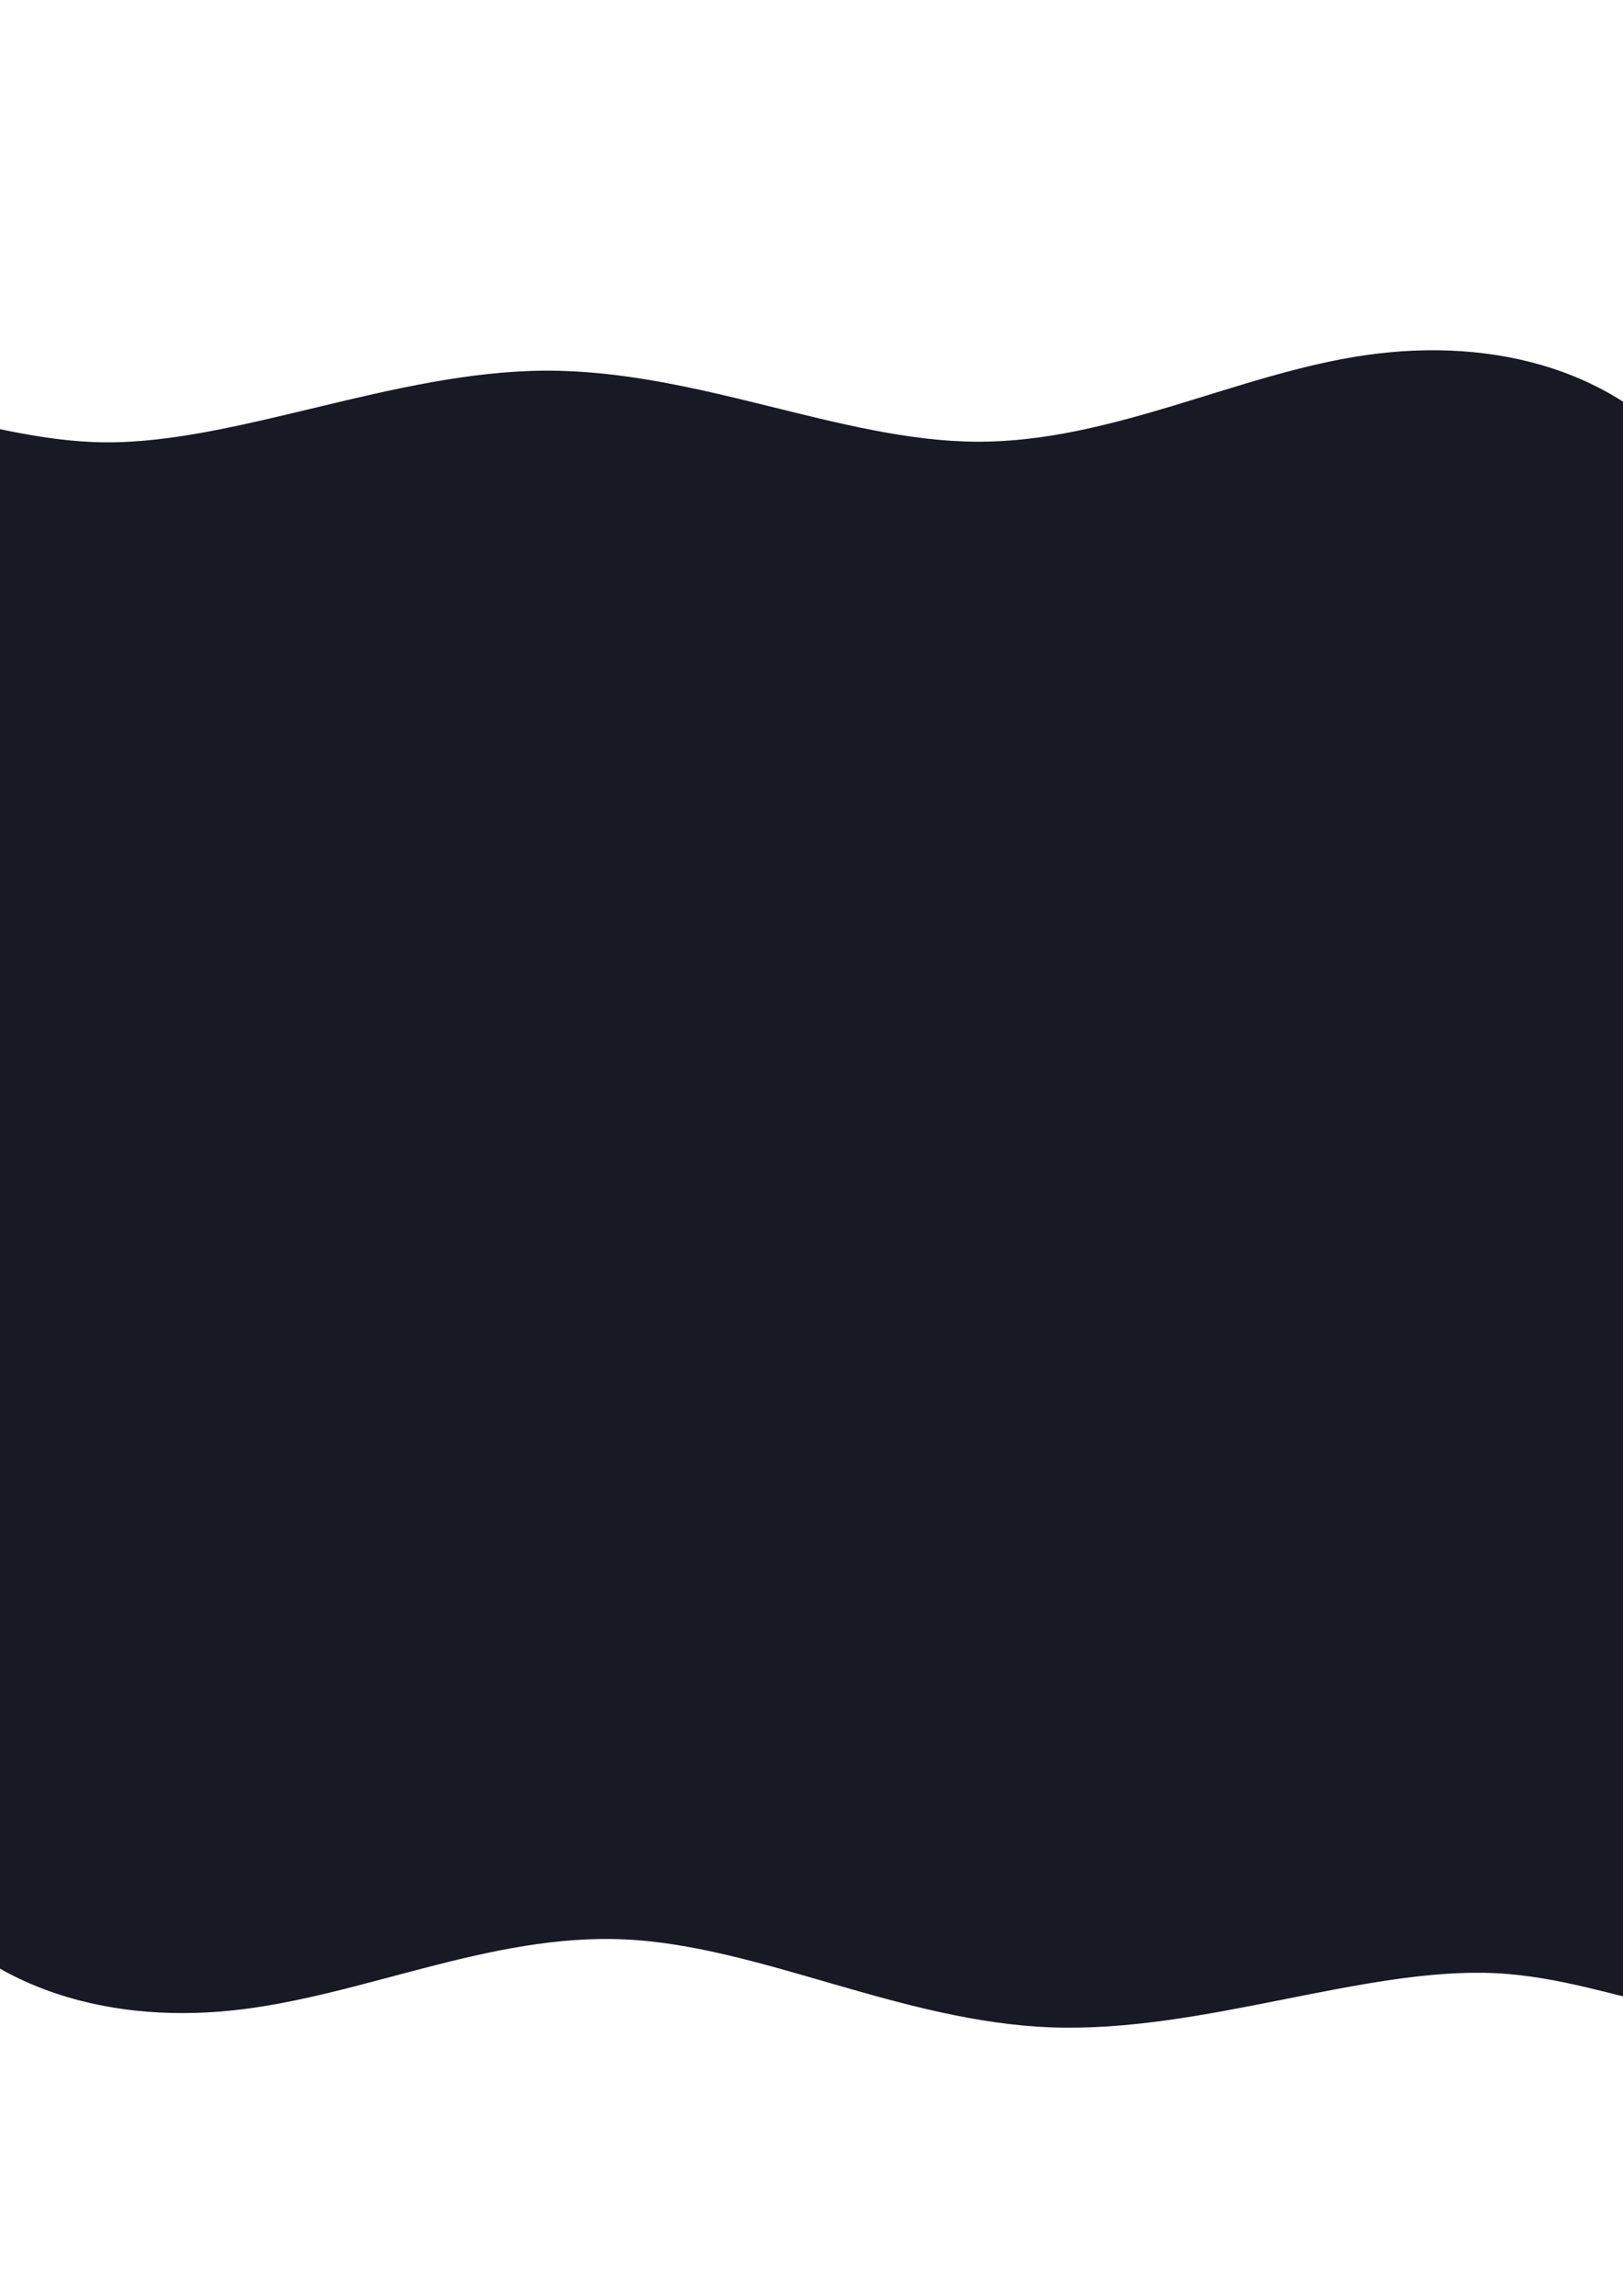 <?xml version="1.0" encoding="UTF-8" standalone="no"?>
<!-- Created with Inkscape (http://www.inkscape.org/) -->

<svg
   width="210mm"
   height="297mm"
   viewBox="0 0 210 297"
   version="1.1"
   id="svg1"
   inkscape:version="1.3 (0e150ed6c4, 2023-07-21)"
   sodipodi:docname="wave04.svg"
   xmlns:inkscape="http://www.inkscape.org/namespaces/inkscape"
   xmlns:sodipodi="http://sodipodi.sourceforge.net/DTD/sodipodi-0.dtd"
   xmlns="http://www.w3.org/2000/svg"
   xmlns:svg="http://www.w3.org/2000/svg">
  <sodipodi:namedview
     id="namedview1"
     pagecolor="#505050"
     bordercolor="#eeeeee"
     borderopacity="1"
     inkscape:showpageshadow="0"
     inkscape:pageopacity="0"
     inkscape:pagecheckerboard="0"
     inkscape:deskcolor="#505050"
     inkscape:document-units="mm"
     inkscape:zoom="0.76702441"
     inkscape:cx="410.67793"
     inkscape:cy="587.33463"
     inkscape:window-width="1920"
     inkscape:window-height="1057"
     inkscape:window-x="-8"
     inkscape:window-y="-8"
     inkscape:window-maximized="1"
     inkscape:current-layer="layer1" />
  <defs
     id="defs1">
    <inkscape:path-effect
       effect="bspline"
       id="path-effect1"
       is_visible="true"
       lpeversion="1.3"
       weight="33.333"
       steps="2"
       helper_size="0"
       apply_no_weight="true"
       apply_with_weight="true"
       only_selected="false"
       uniform="false" />
    <inkscape:path-effect
       effect="bspline"
       id="path-effect1-7"
       is_visible="true"
       lpeversion="1.3"
       weight="33.333"
       steps="2"
       helper_size="0"
       apply_no_weight="true"
       apply_with_weight="true"
       only_selected="false"
       uniform="false" />
  </defs>
  <g
     inkscape:label="Layer 1"
     inkscape:groupmode="layer"
     id="layer1">
    <path
       style="fill:#191825;stroke-width:0.265"
       d="m -29.206,92.388 c 6.209,28.113 8.394,51.685 17.822,65.885 9.429,14.2 26.101,19.03 42.774,17.305 16.673,-1.725 33.345,-10.003 50.822,-9.198 17.478,0.805 35.759,10.693 55.307,11.383 19.547,0.69 40.359,-7.819 57.319,-7.014 16.96,0.805 30.068,10.923 41.681,0.345 11.613,-10.579 21.732,-41.853 22.479,-74.164 0.747,-32.31 -7.876,-65.655 -17.477,-86.122 -9.601,-20.467 -20.179,-28.056 -65.368,-30.988 -45.189,-2.932 -124.985,-1.207 -169.426,2.76 -44.441,3.967 -53.524,10.176 -52.949,29.608 0.575,19.432 10.808,52.087 17.017,80.2 z"
       id="path1"
       inkscape:path-effect="#path-effect1"
       inkscape:original-d="m -25.181184,96.930312 c 2.184669,23.571428 4.369338,47.142858 6.554007,70.714288 16.6728066,4.82936 33.344947,9.65853 50.01742,14.4878 16.672808,-8.27891 33.344948,-16.55749 50.017423,-24.83623 18.282594,9.88869 36.564454,19.777 54.846684,29.6655 20.81227,-8.50888 41.6237,-17.01742 62.43554,-25.52613 13.10828,10.11867 26.21603,20.23693 39.32405,30.3554 10.11866,-31.27589 20.23693,-62.55052 30.35539,-93.825784 -8.62386,-33.345615 -17.24738,-66.689896 -25.87107,-100.0348424 -10.57861,-7.5890019 -21.1568,-15.1777006 -31.7352,-22.7665506 -79.7995,1.724774 -159.595814,3.449478 -239.393723,5.174216 -9.083804,6.209184 -18.167246,12.4181186 -27.250868,18.6271778 10.233652,32.6557052 20.466896,65.3101032 30.700347,97.9651552 z"
       transform="translate(-1.398,84.512)" />
    <path
       style="fill:#191825;stroke-width:0.265"
       d="m -29.206,92.388 c 6.209,28.113 8.394,51.685 17.822,65.885 9.429,14.2 26.101,19.03 42.774,17.305 16.673,-1.725 33.345,-10.003 50.822,-9.198 17.478,0.805 35.759,10.693 55.307,11.383 19.547,0.69 40.359,-7.819 57.319,-7.014 16.96,0.805 30.068,10.923 41.681,0.345 11.613,-10.579 21.732,-41.853 22.479,-74.164 0.747,-32.31 -7.876,-65.655 -17.477,-86.122 -9.601,-20.467 -20.179,-28.056 -65.368,-30.988 -45.189,-2.932 -124.985,-1.207 -169.426,2.76 -44.441,3.967 -53.524,10.176 -52.949,29.608 0.575,19.432 10.808,52.087 17.017,80.2 z"
       id="path1-5"
       transform="rotate(177.737,105.326,112.196)"
       inkscape:original-d="m -25.181184,96.930312 c 2.184669,23.571428 4.369338,47.142858 6.554007,70.714288 16.6728066,4.82936 33.344947,9.65853 50.01742,14.4878 16.672808,-8.27891 33.344948,-16.55749 50.017423,-24.83623 18.282594,9.88869 36.564454,19.777 54.846684,29.6655 20.81227,-8.50888 41.6237,-17.01742 62.43554,-25.52613 13.10828,10.11867 26.21603,20.23693 39.32405,30.3554 10.11866,-31.27589 20.23693,-62.55052 30.35539,-93.825784 -8.62386,-33.345615 -17.24738,-66.689896 -25.87107,-100.0348424 -10.57861,-7.5890019 -21.1568,-15.1777006 -31.7352,-22.7665506 -79.7995,1.724774 -159.595814,3.449478 -239.393723,5.174216 -9.083804,6.209184 -18.167246,12.4181186 -27.250868,18.6271778 10.233652,32.6557052 20.466896,65.3101032 30.700347,97.9651552 z"
       inkscape:path-effect="#path-effect1-7" />
  </g>
</svg>
